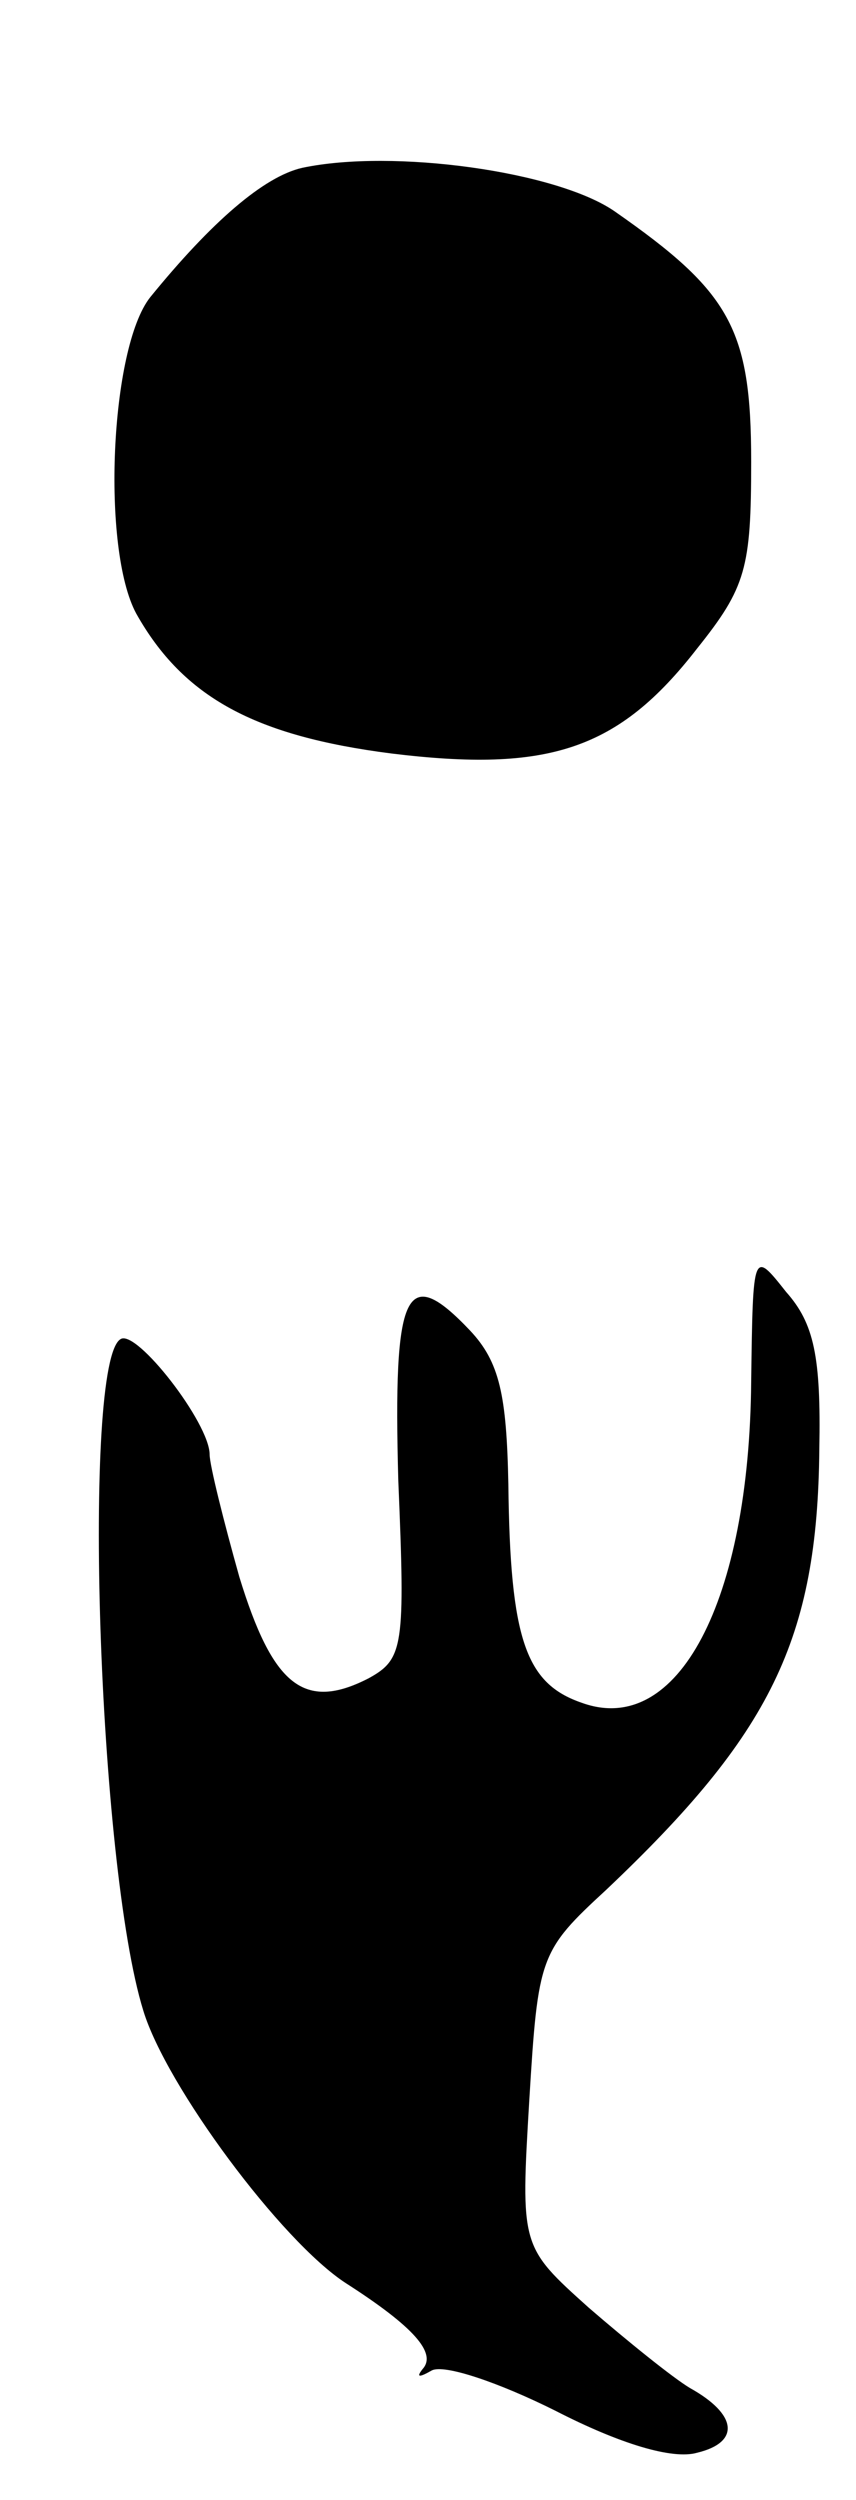 <svg version="1.0" xmlns="http://www.w3.org/2000/svg"
 width="49pt" height="143pt" viewBox="0 0 49 143"
 preserveAspectRatio="xMidYMid meet">
<g transform="translate(0,143) scale(0.1,-0.1)"
fill="#000000" stroke="none">
<path d="M173 1334 c-22 -5 -52 -31 -87 -74 -23 -29 -28 -144 -8 -181 27 -48
68 -70 146 -80 90 -11 130 2 175 60 28 35 31 46 31 107 0 76 -12 97 -78 143
-33 23 -127 36 -179 25z"/>
<path d="M430 640 c-1 -126 -42 -204 -97 -184 -32 11 -41 36 -42 125 -1 51 -5
70 -22 88 -37 39 -44 23 -41 -86 4 -95 3 -102 -17 -113 -37 -19 -55 -4 -74 58
-9 32 -17 64 -17 70 0 18 -42 72 -51 66 -22 -13 -13 -300 13 -384 13 -43 79
-132 116 -156 39 -25 52 -40 44 -49 -4 -5 -2 -5 5 -1 7 4 39 -7 71 -23 37 -19
67 -28 81 -24 25 6 23 22 -4 37 -10 6 -36 27 -58 46 -39 35 -39 35 -34 119 5
82 6 85 44 120 94 89 121 143 122 252 1 53 -3 72 -19 90 -19 24 -19 24 -20
-51z"/>
</g>
</svg>
